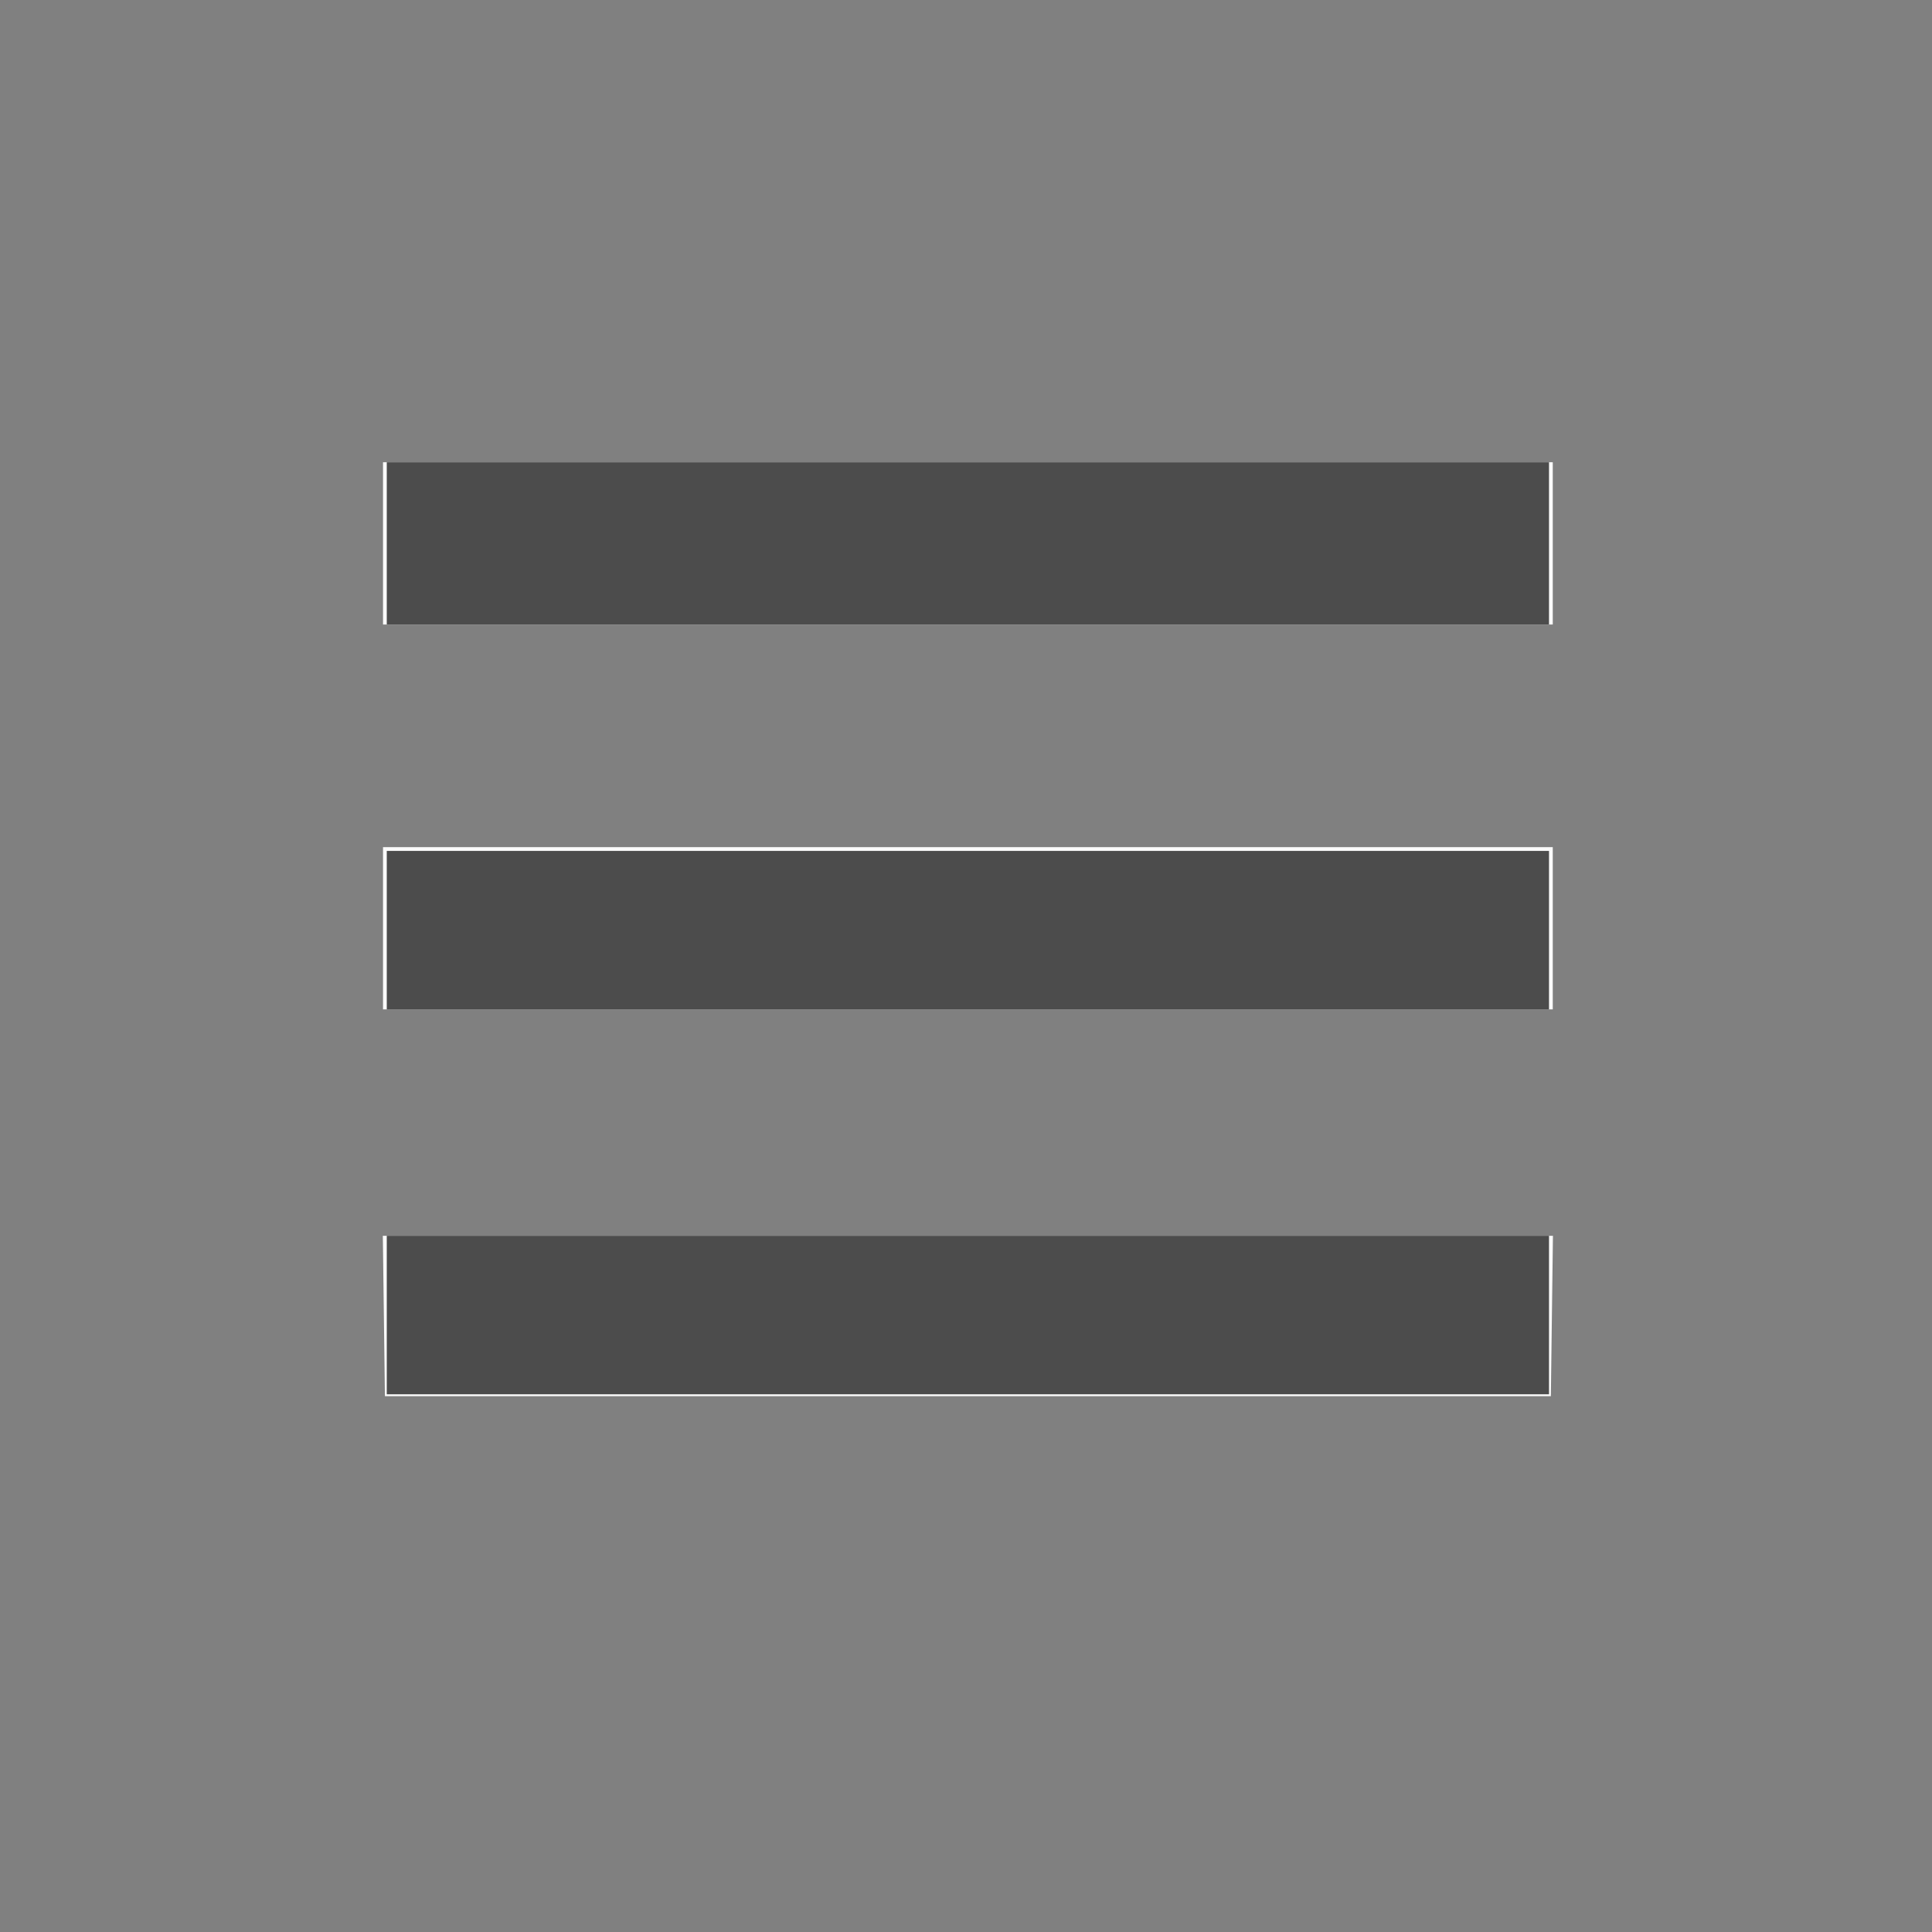 <svg xmlns="http://www.w3.org/2000/svg" width="512" height="512"><rect width="100%" height="100%" fill="#808080" stroke="none"/><path fill="#fbfbfb" stroke="#fbfbfb" d="M102 144v21h309v-42H102v21m0 102v21h309v-42H102v21m.23 102.75.27 20.75h308l.27-20.75.271-20.75H101.959l.271 20.75" fill-rule="evenodd"/><path fill="#4c4c4c" stroke="#4c4c4c" d="M103 144v21h307v-42H103v21m0 102.5V267h307v-41H103v20.5m0 102V369h307v-41H103v20.5" fill-rule="evenodd"/></svg>